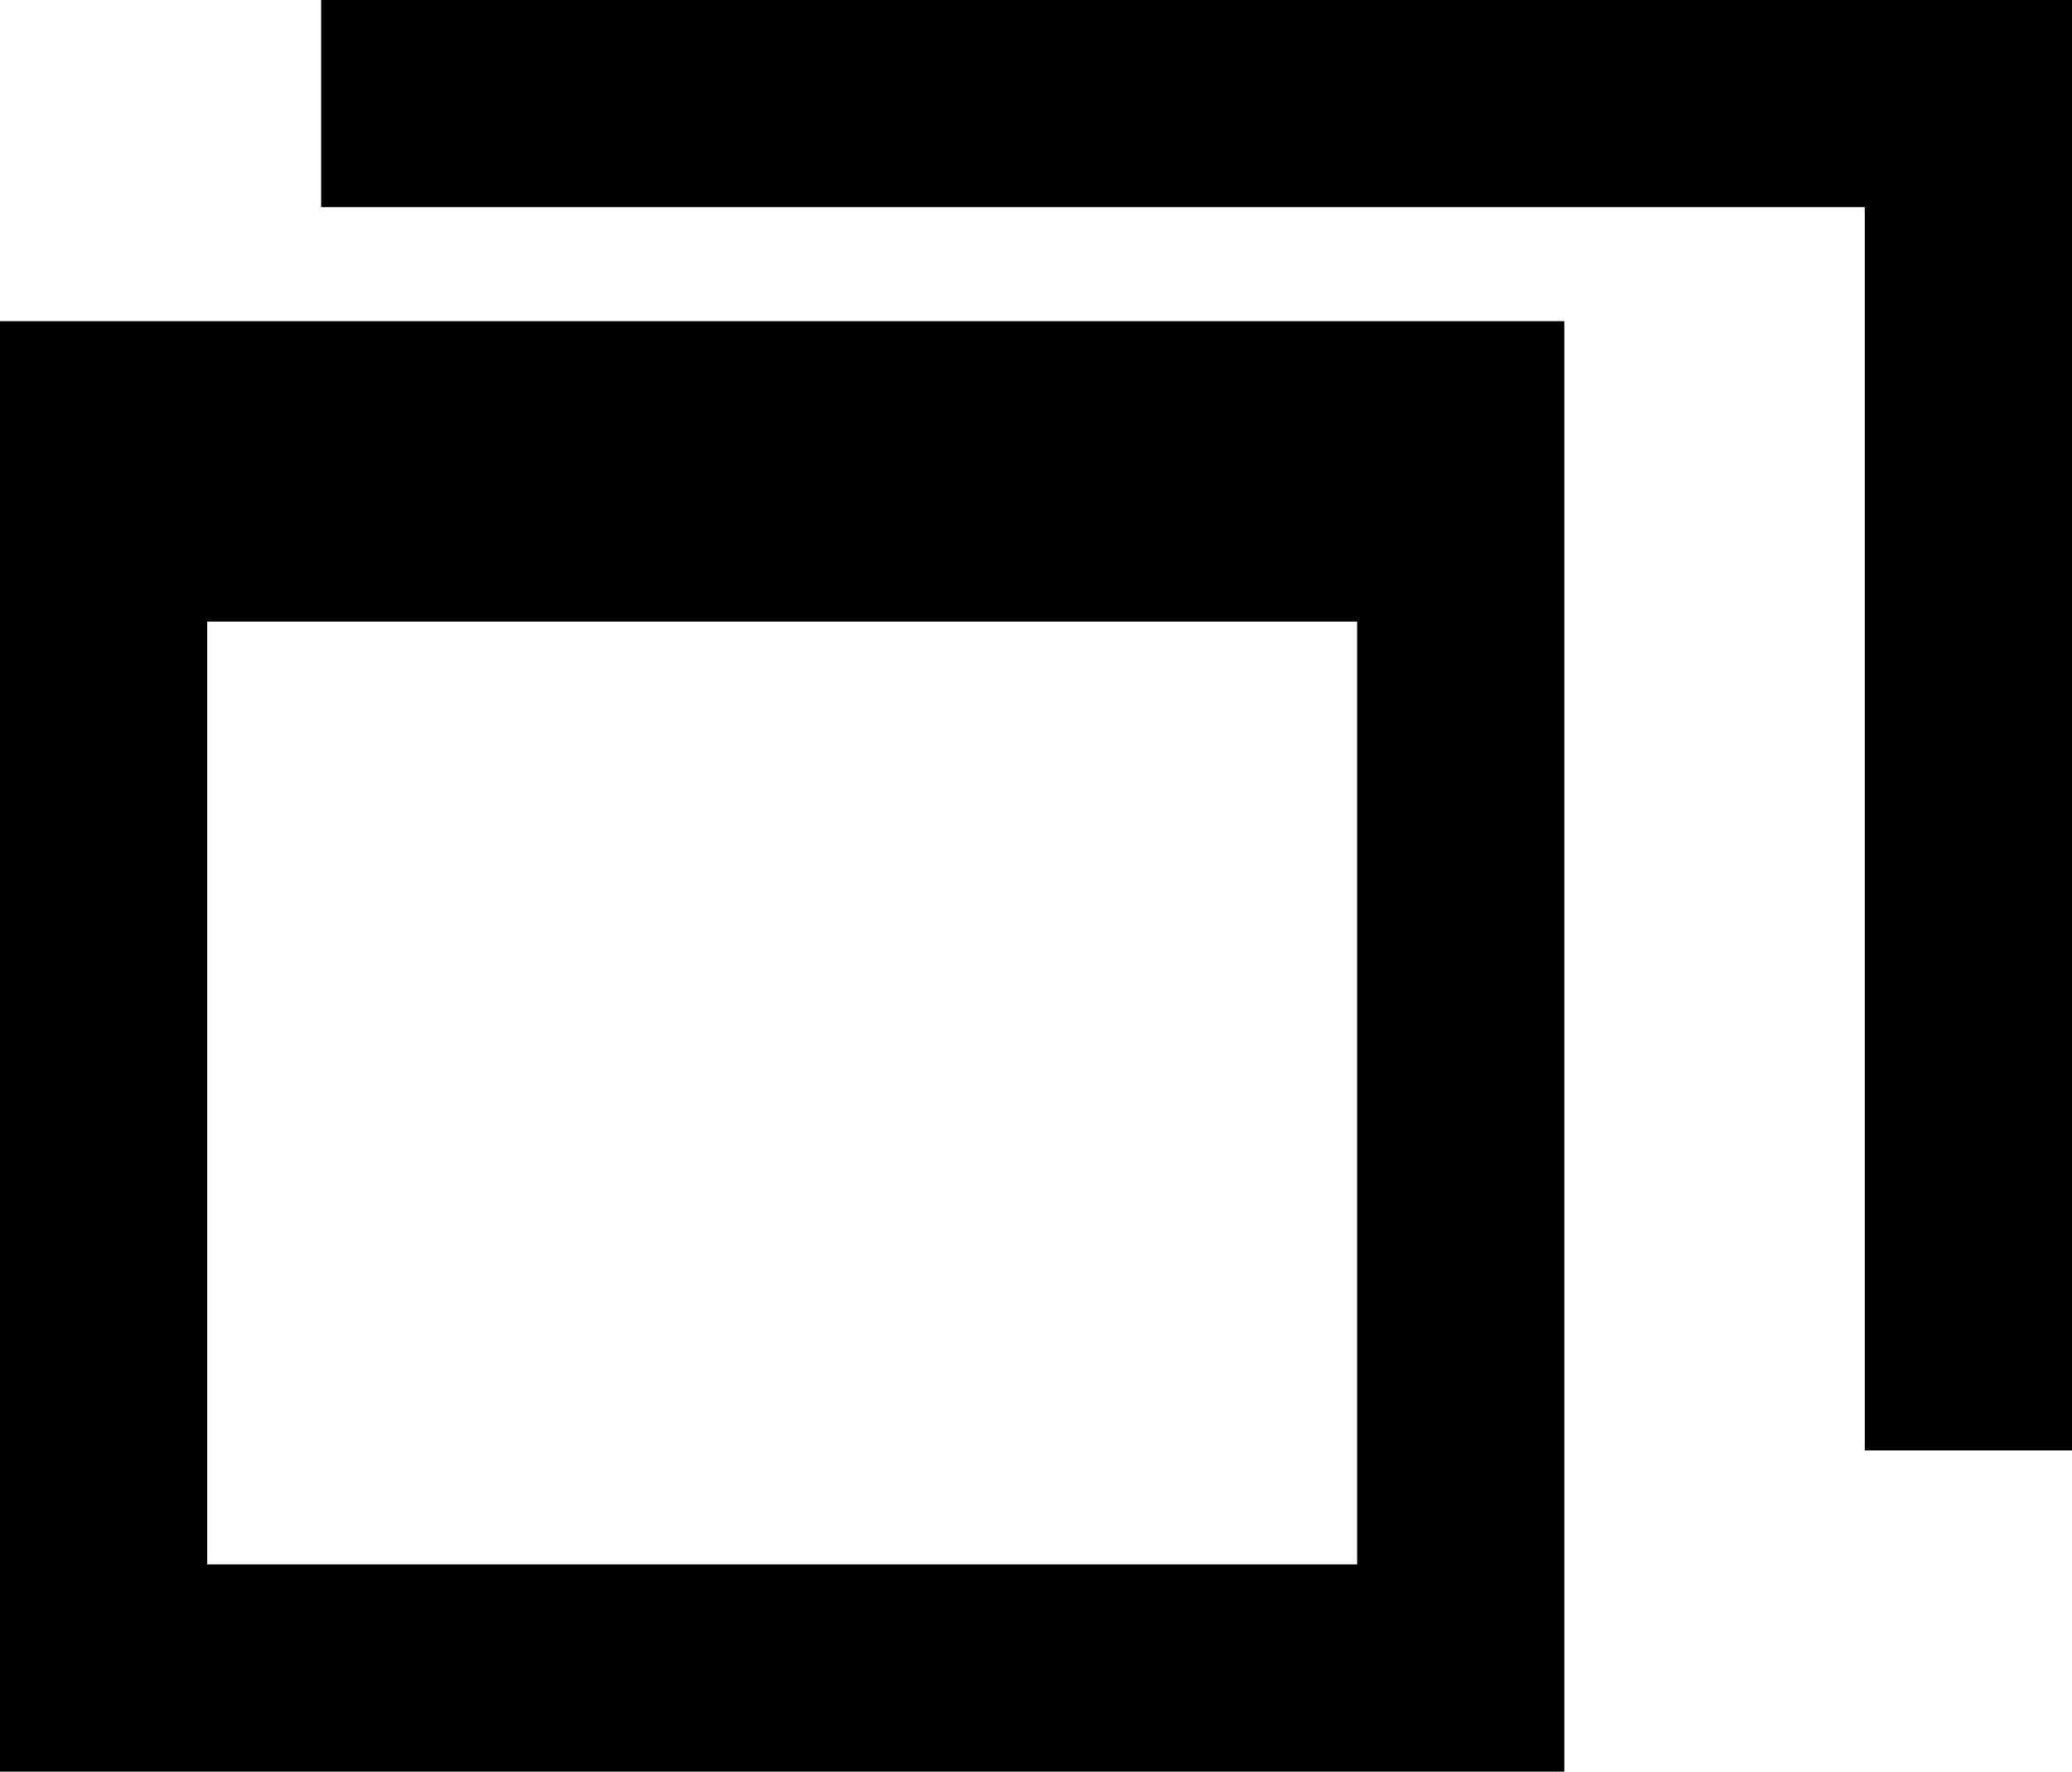 <?xml version="1.0" encoding="UTF-8"?>
<svg id="_レイヤー_1" data-name="レイヤー_1" xmlns="http://www.w3.org/2000/svg" version="1.1" viewBox="0 0 20 17.1">
  <!-- Generator: Adobe Illustrator 29.2.1, SVG Export Plug-In . SVG Version: 2.1.0 Build 116)  -->
  <path d="M18,14V1.999H3.1V0h16.9v14h-2ZM15.1,3.1v14H0V3.1h15.1ZM2,15.1h11.1V6H2v9.1Z" style="fill: #000; fill-rule: evenodd;"/>
</svg>